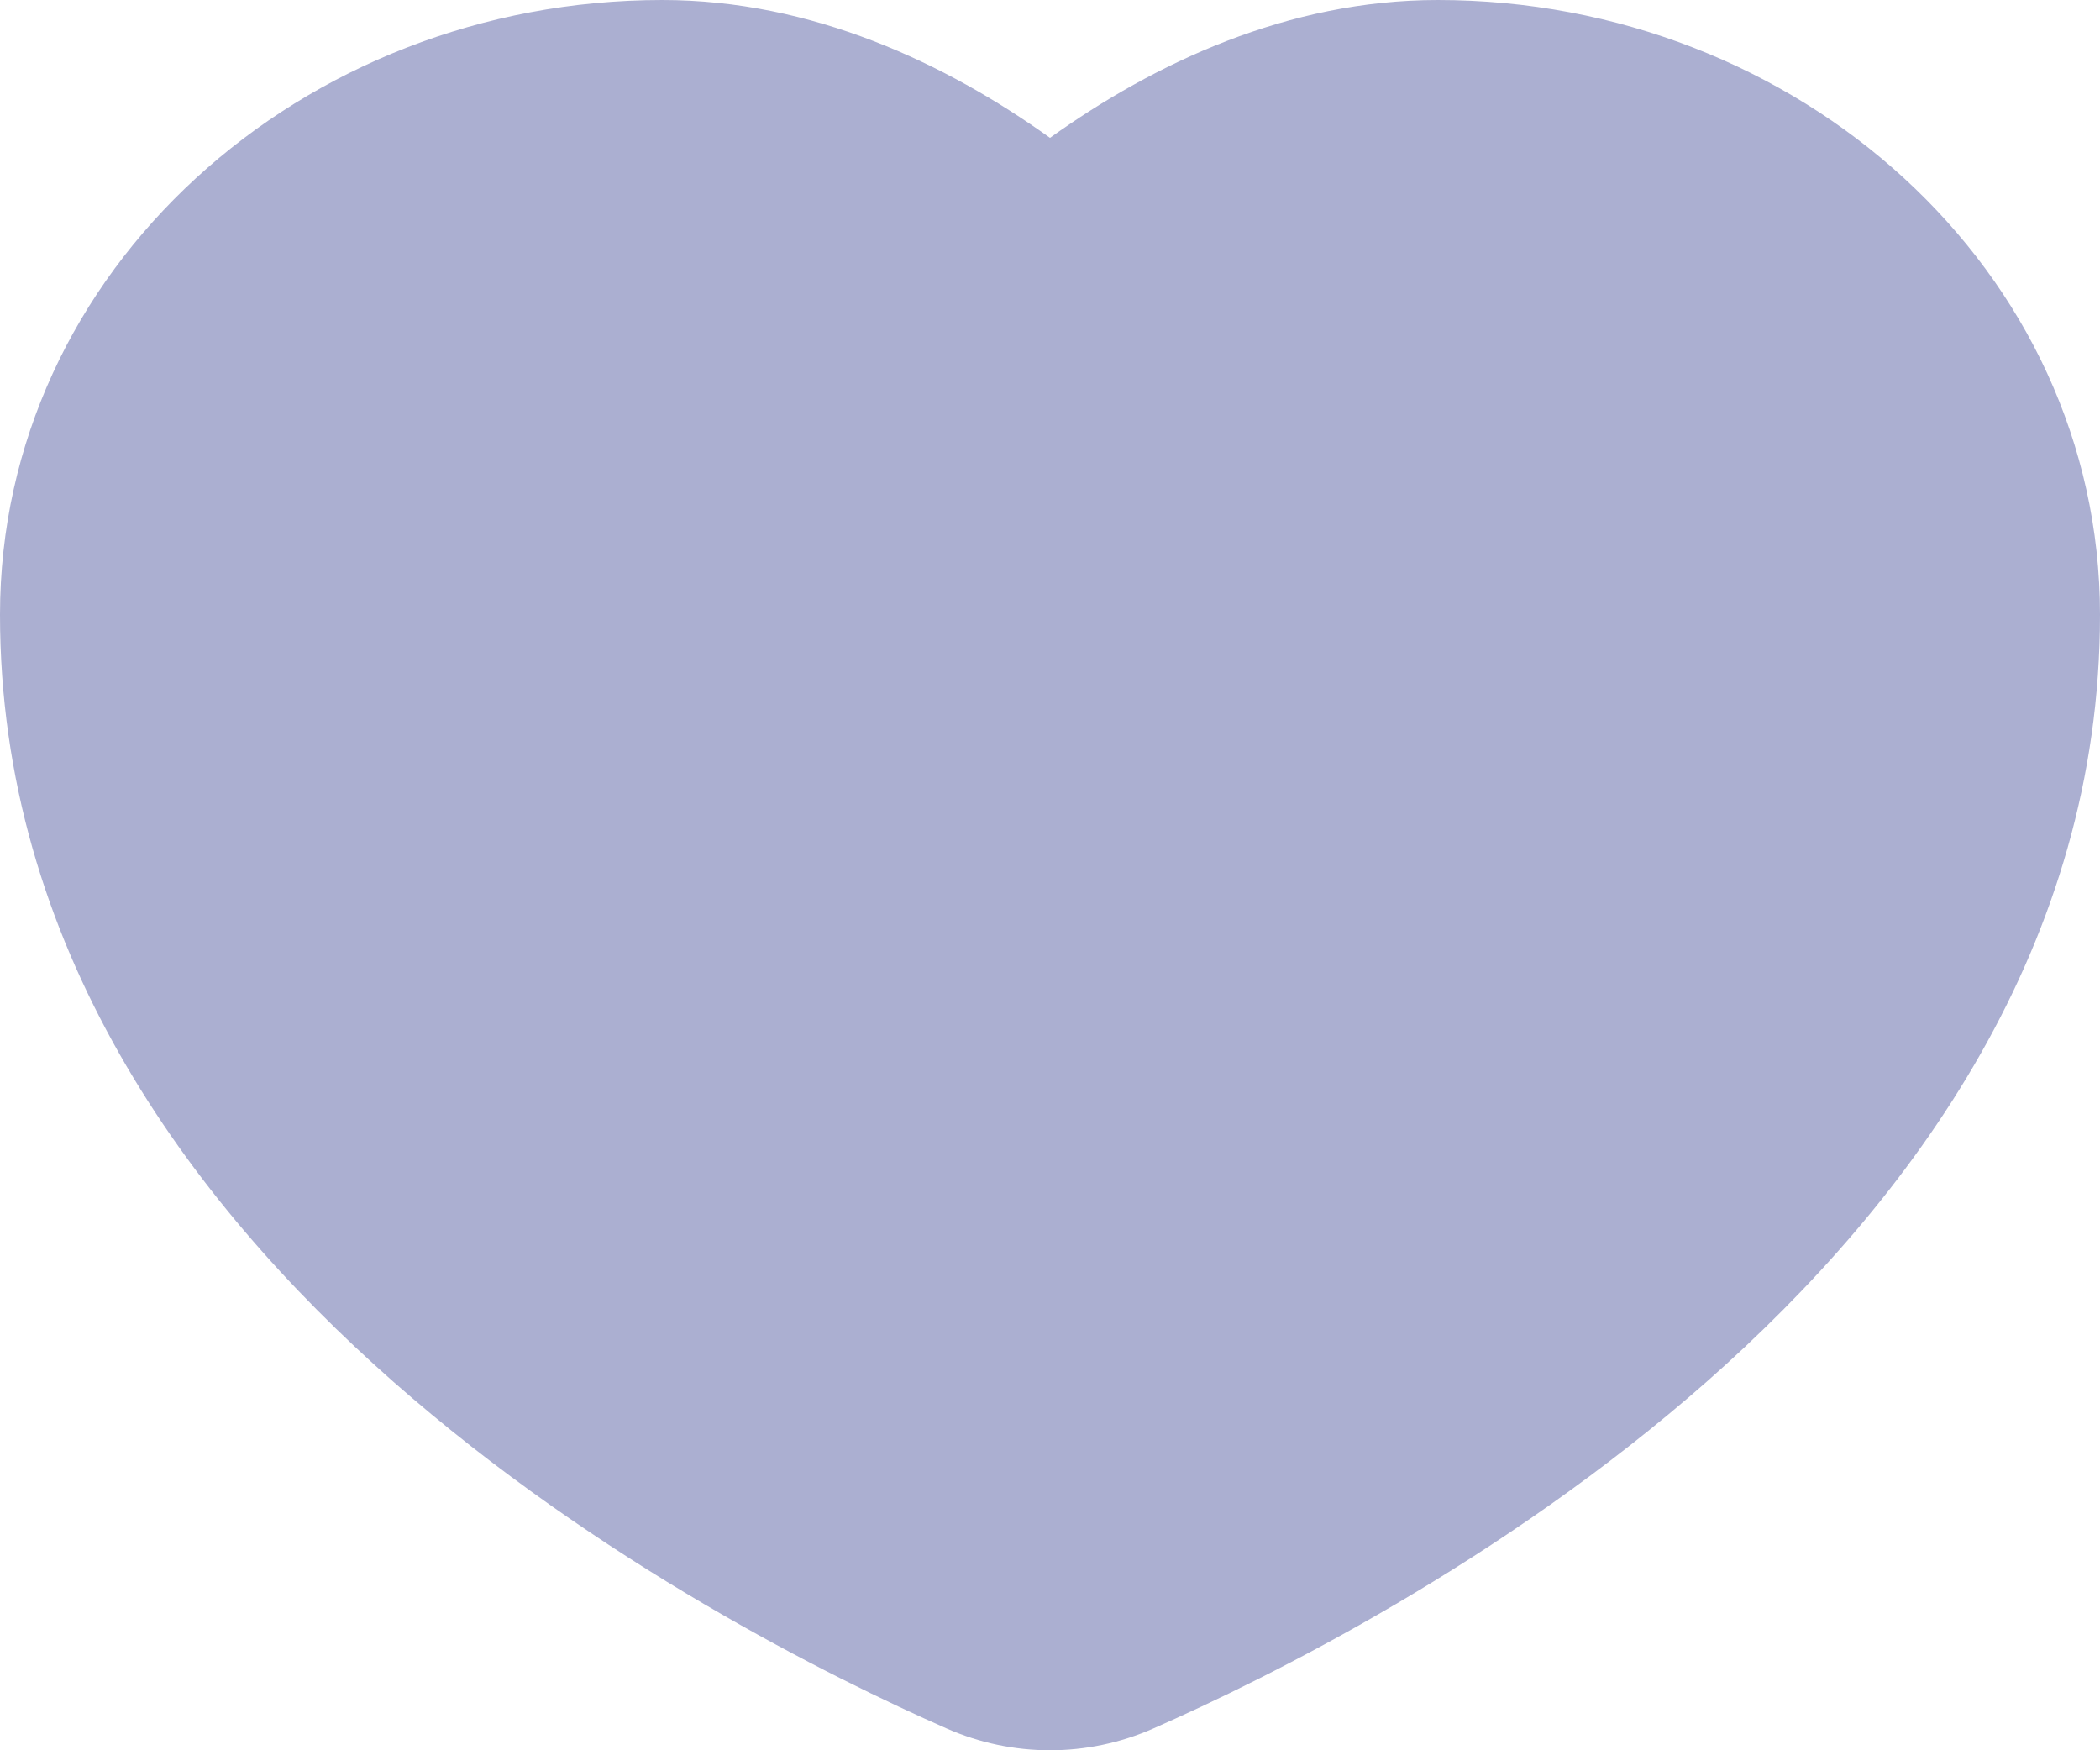 <svg width="24" height="20" viewBox="0 0 24 20" fill="none" xmlns="http://www.w3.org/2000/svg">
<path fill-rule="evenodd" clip-rule="evenodd" d="M7.569 0C3.449 0 0 3.087 0 7.024C0 10.794 2.142 13.714 4.489 15.783C6.841 17.855 9.506 19.173 10.819 19.751C11.572 20.083 12.428 20.083 13.181 19.751C14.493 19.173 17.159 17.855 19.511 15.783C21.858 13.714 24 10.794 24 7.024C24 3.088 20.551 0 16.431 0C14.72 0 13.192 0.722 12 1.575C10.808 0.722 9.28 0 7.569 0Z" fill="#ABAFD1"/>
</svg>
